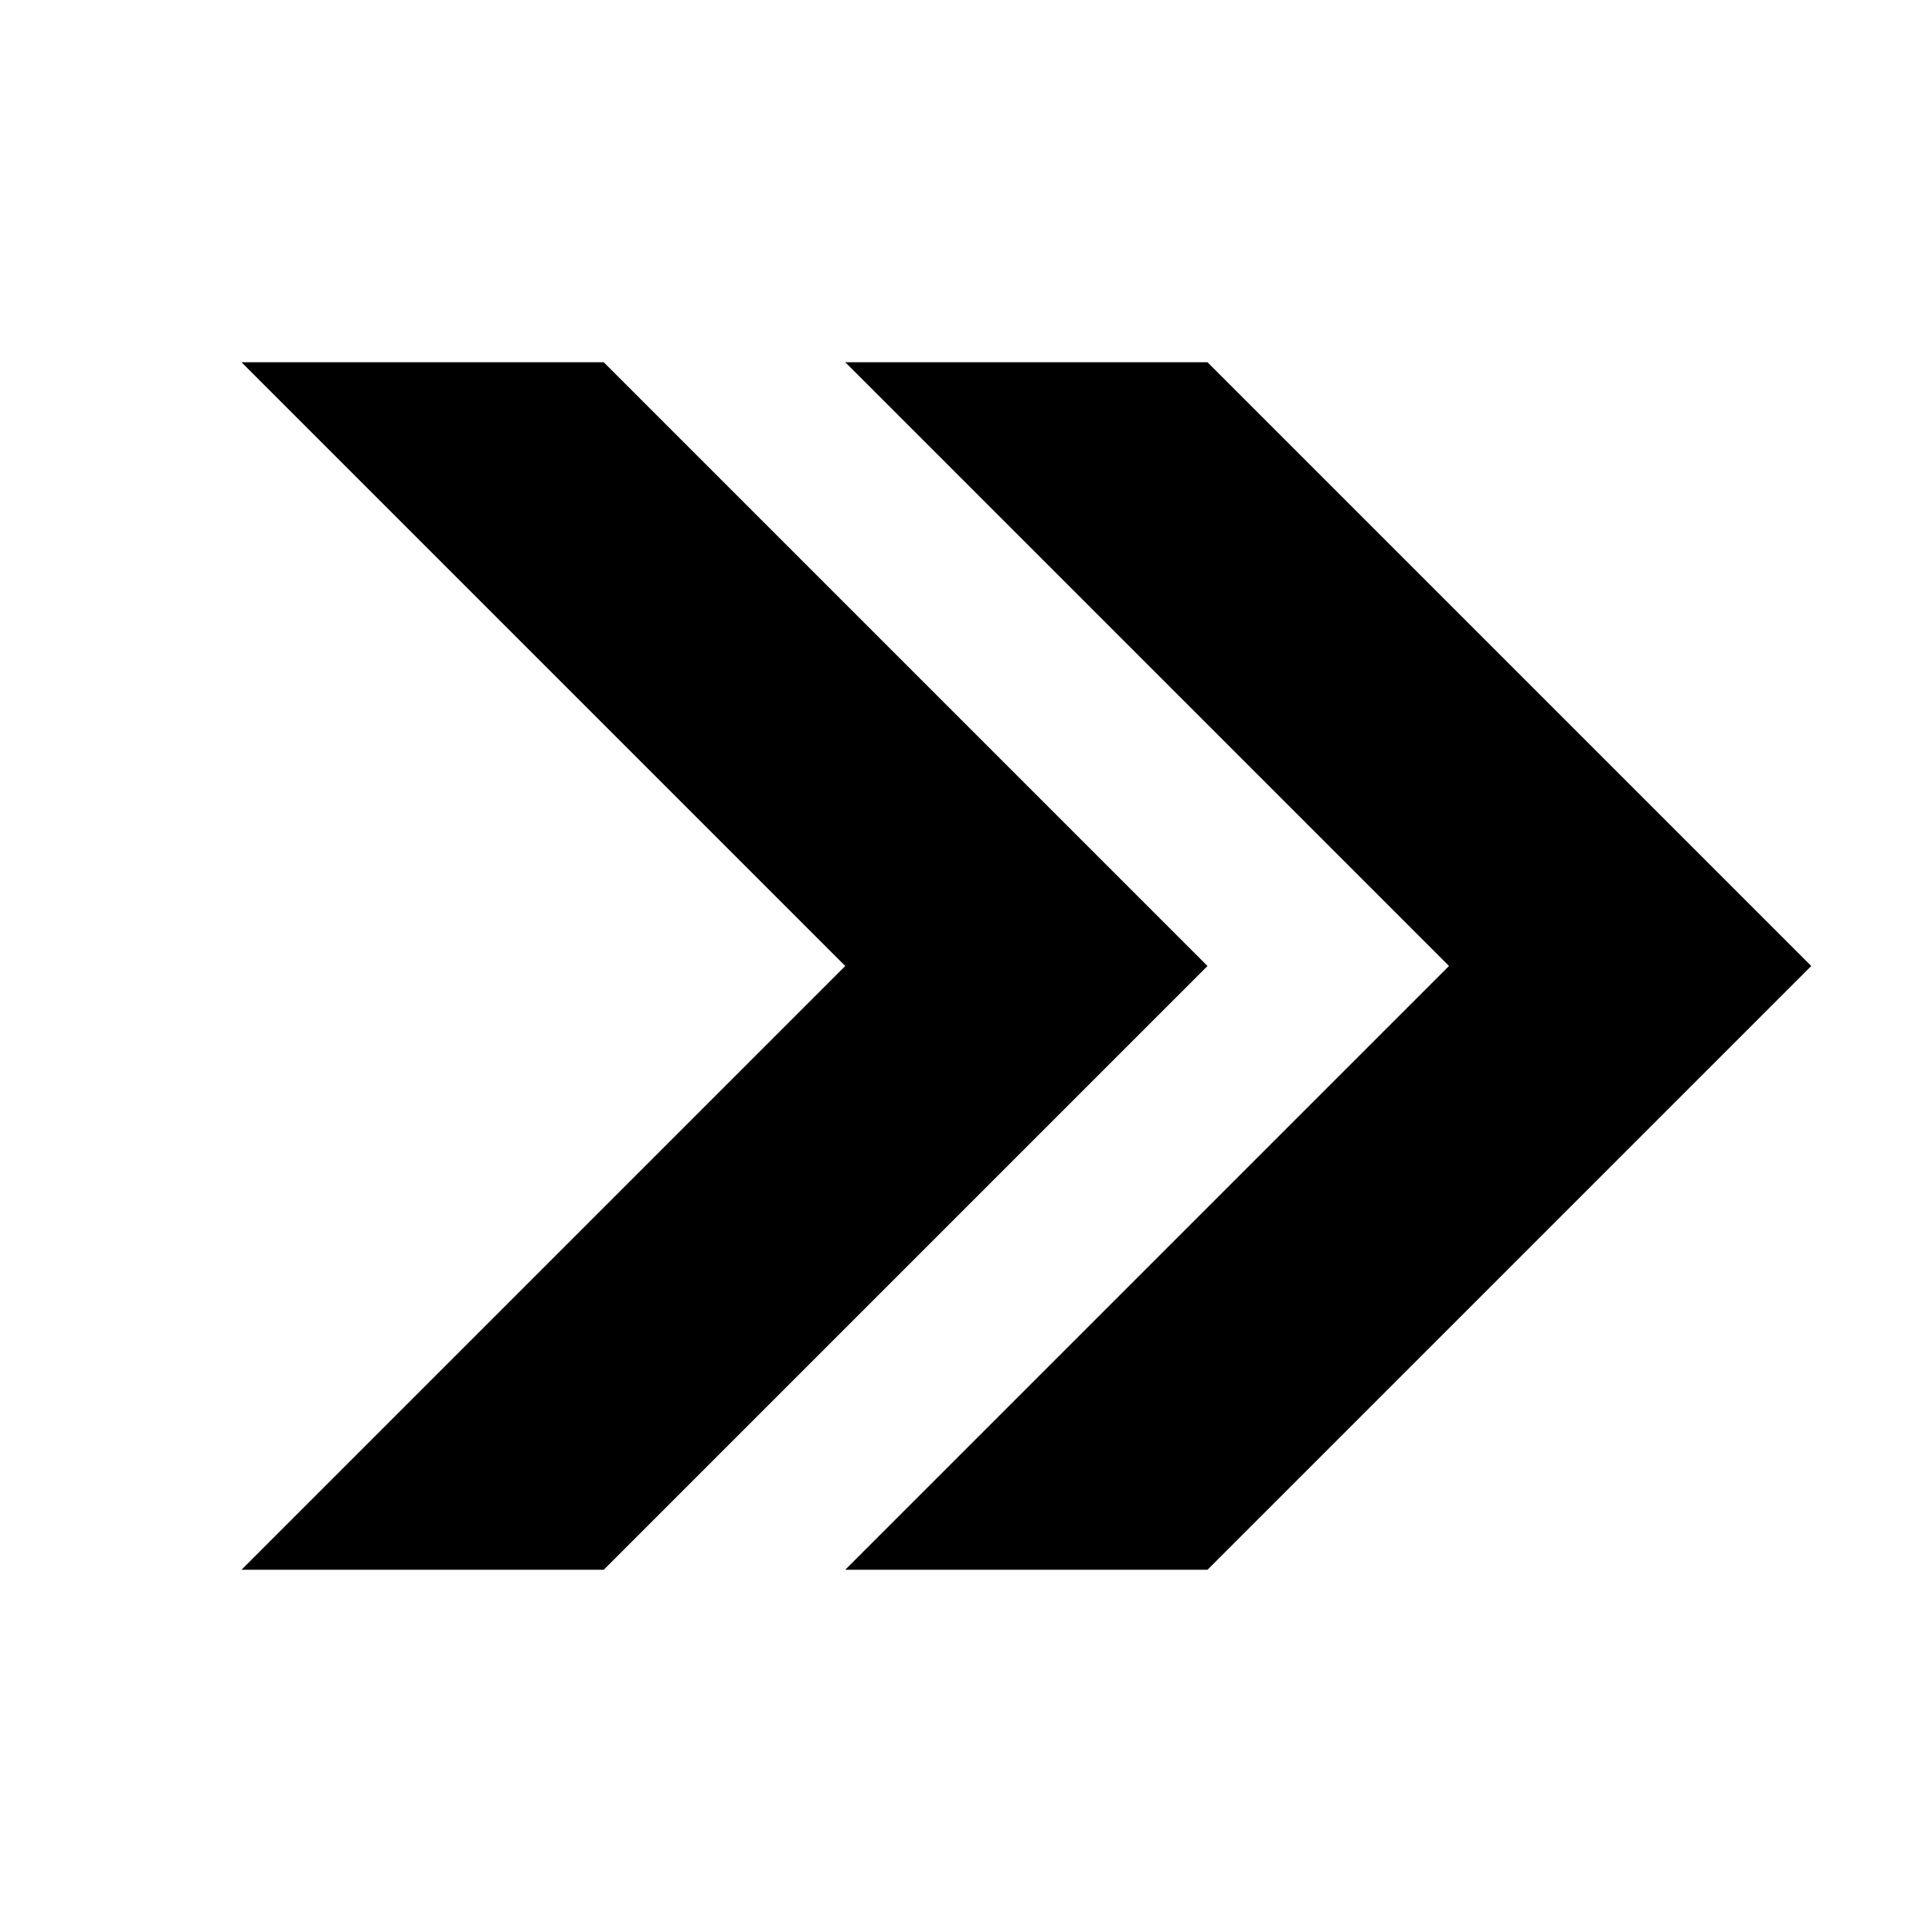 <svg xmlns="http://www.w3.org/2000/svg" xmlns:svg="http://www.w3.org/2000/svg" id="svg6494" width="16" height="16" version="1.1"><g id="g6502"><g id="g7450" transform="translate(-624,-732.362)" style="fill:ButtonText;fill-opacity:1"><rect id="rect7439" width="16" height="16" x="880" y="80" transform="translate(-256,652.362)" style="opacity:0;color:#000;fill:ButtonText;fill-opacity:1;fill-rule:nonzero;stroke:none;stroke-width:3;marker:none;visibility:visible;display:inline;overflow:visible;enable-background:accumulate"/><path id="rect7441" d="m 626,735.362 5,5 -5,5 3,0 5,-5 -5,-5 z m 5,0 5,5 -5,5 3,0 5,-5 -5,-5 z" style="color:#000;fill:ButtonText;fill-opacity:1;fill-rule:nonzero;stroke:none;stroke-width:3;marker:none;visibility:visible;display:inline;overflow:visible;enable-background:accumulate"/></g></g></svg>